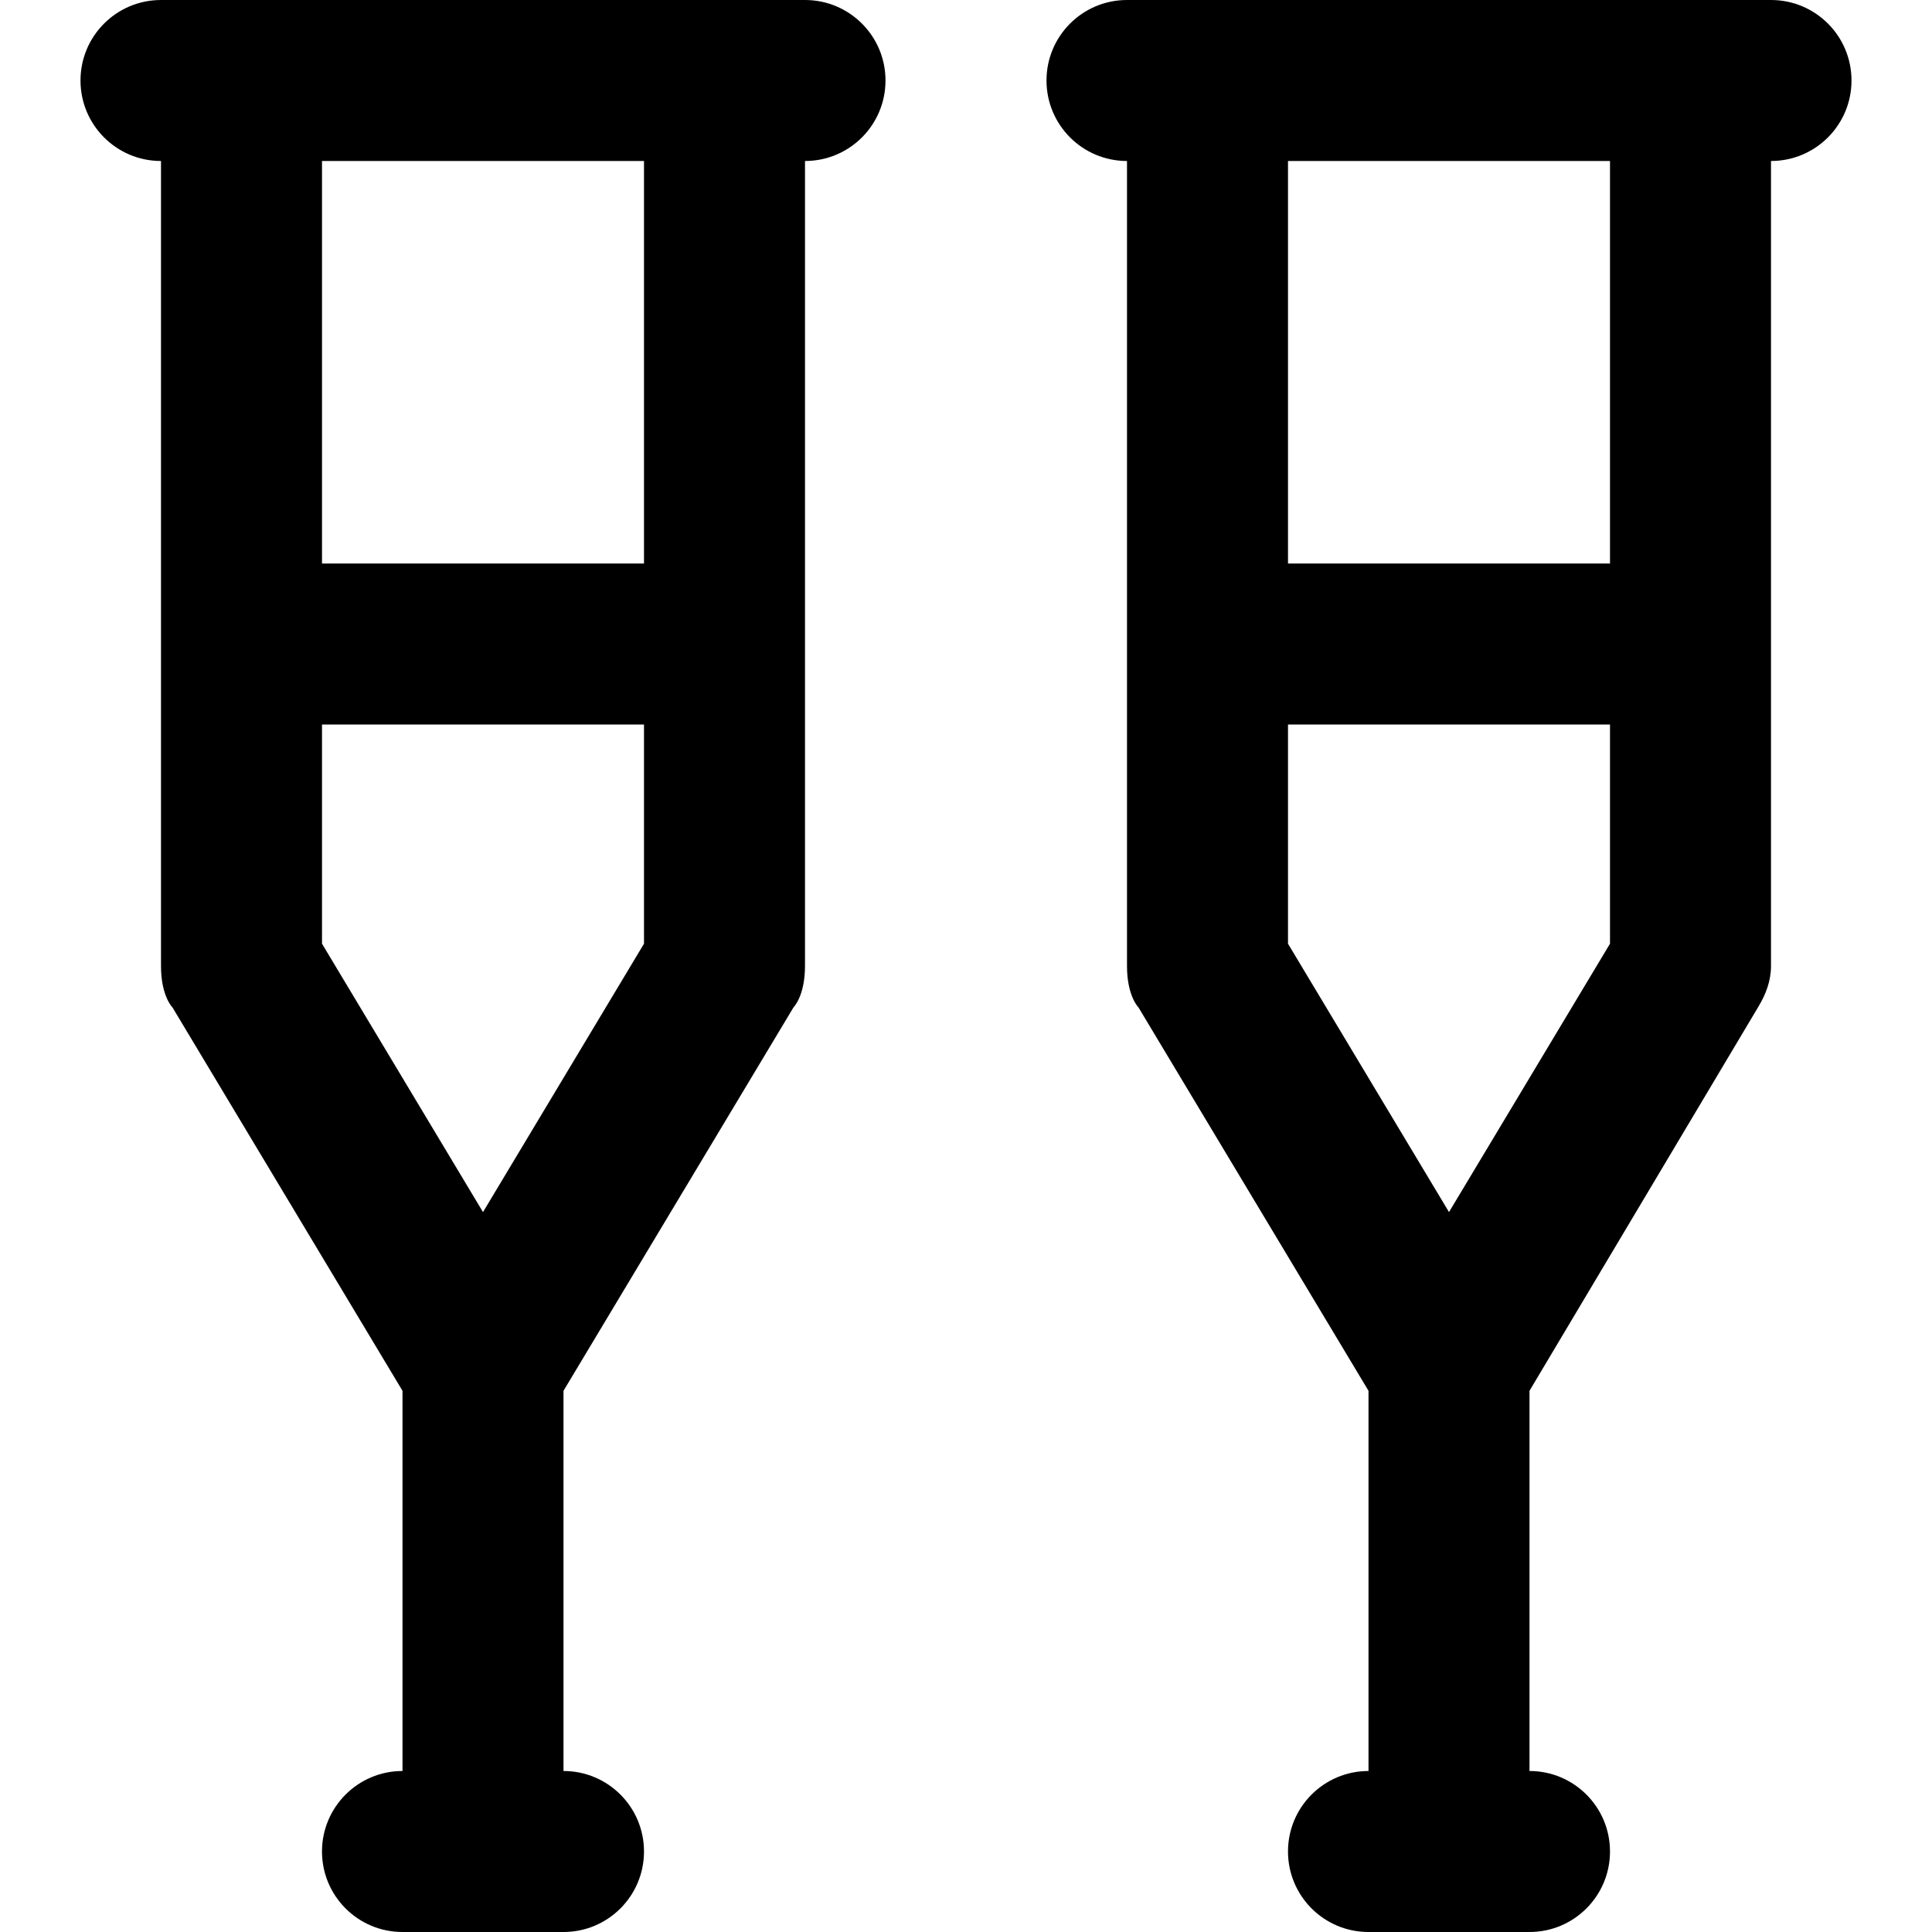<svg viewBox="0 0 24 24" fill="currentColor"><path d="M10 0H2c-.552 0-1 .447-1 1s.448 1 1 1v10c0 .376.143.515.143.515L5 17.277V22c-.552 0-1 .447-1 1s.448 1 1 1h2c.552 0 1-.447 1-1s-.448-1-1-1v-4.723l2.857-4.763s.143-.139.143-.515V2c.552 0 1-.447 1-1s-.448-1-1-1zM8 11.723l-2 3.334-2-3.334V9h4v2.723zM8 7H4V2h4v5zm14-7h-8c-.552 0-1 .447-1 1s.448 1 1 1v10c0 .376.143.515.143.515L17 17.277V22c-.552 0-1 .447-1 1s.448 1 1 1h2c.552 0 1-.447 1-1s-.448-1-1-1v-4.723l2.843-4.771c.091-.151.157-.318.157-.506V2c.552 0 1-.447 1-1s-.448-1-1-1zm-2 11.723l-2 3.334-2-3.334V9h4v2.723zM20 7h-4V2h4v5z"/></svg>